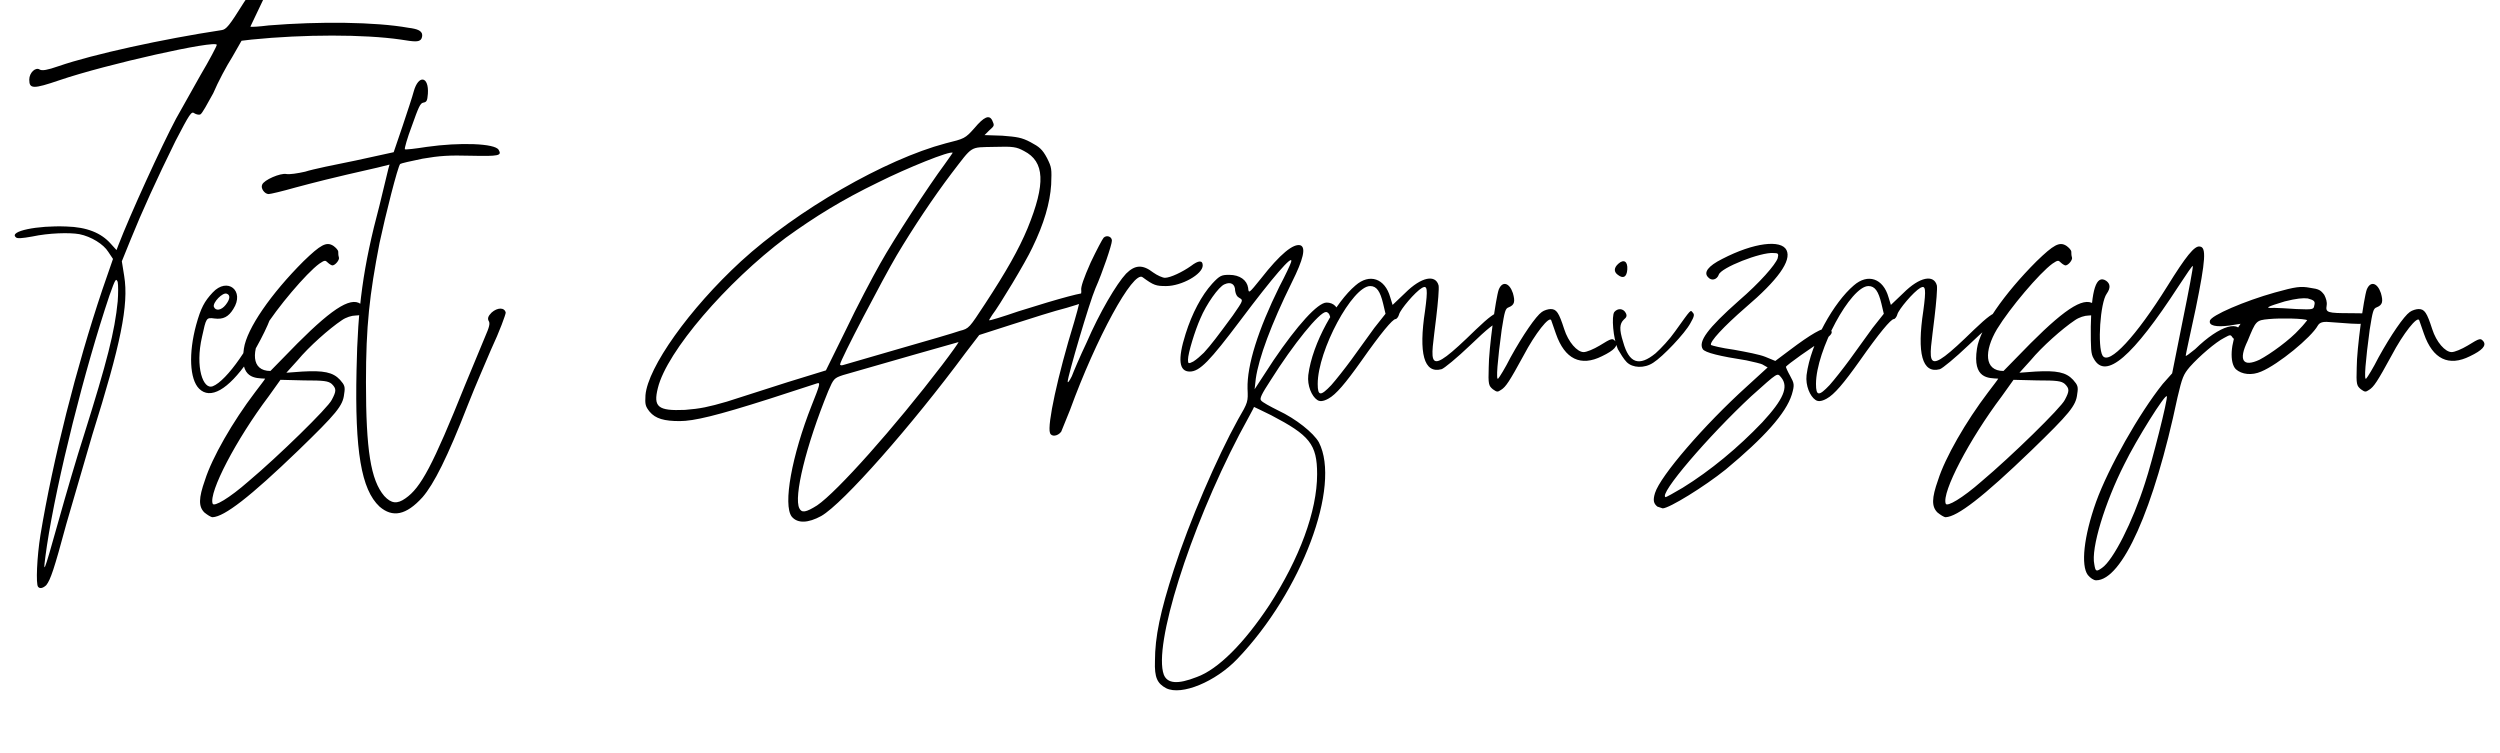 <svg width="2035" height="613" viewBox="0 0 2035 613" xmlns="http://www.w3.org/2000/svg">
  <g transform="translate(7.015, 398.45)">
    <path d="M336.48-371.04C335.52-373.44 333.12-374.88 325.44-375.84C298.56-380.64 252.96-381.12 211.68-377.76C204-376.80 197.28-376.32 196.80-376.80C196.80-376.80 201.12-385.92 206.40-396.96C216.48-417.60 217.44-420.96 214.08-422.40C210.24-423.84 206.88-419.52 191.52-396.48C179.52-377.28 177.12-374.40 173.28-373.92C125.76-366.72 68.64-354.24 40.80-344.64C31.20-341.28 27.36-340.80 25.44-341.76C22.08-344.16 16.80-339.36 16.80-333.60C16.80-325.92 20.16-325.92 41.28-333.12C79.20-346.08 169.44-366.24 169.44-361.92C169.44-360.96 163.68-349.92 156-336.96L136.32-301.92C124.32-279.36 98.88-223.68 89.28-198.72L87.84-194.88L83.04-200.16C75.36-208.80 63.84-213.60 47.04-214.08C23.04-215.04 0.48-210.24 5.76-205.44C6.72-204 11.04-204.48 19.20-205.92C32.64-208.80 49.44-209.28 57.60-207.84C67.20-205.92 77.28-199.68 81.12-193.44L84.96-187.68L76.32-162.72C55.20-99.84 36-24 25.92 36.96C23.04 54.72 22.08 77.28 24 79.20C25.44 81.12 28.32 80.16 30.72 77.76C34.08 73.44 36.96 65.28 47.04 27.84L68.16-44.64C91.20-118.08 97.92-150.24 94.08-173.76L92.16-185.76L99.36-203.52C108.48-226.08 120.48-252.48 135.84-283.68C147.36-305.76 148.80-308.16 151.20-306.24C152.64-305.28 155.04-304.80 156-305.28C157.44-305.76 161.76-313.92 166.56-322.56C170.40-331.68 177.60-345.12 181.92-351.84L189.60-365.28L197.76-366.24C240.48-370.56 289.44-370.56 319.20-366.24C330.72-364.32 333.60-364.32 335.52-366.24C336.48-367.20 336.96-369.60 336.48-371.04ZM88.80-153.12C86.40-128.64 80.16-104.16 61.44-44.64C55.68-26.88 46.56 4.32 40.80 24.96C27.84 71.04 27.36 72.48 31.20 45.60C39.36-8.16 61.92-97.92 82.08-157.92C86.88-171.36 87.36-172.32 88.80-168.96C89.28-166.56 89.28-159.36 88.80-153.12ZM214.08-144C213.12-147.36 208.80-146.88 207.84-143.52C198.72-119.04 177.60-88.32 166.08-84C158.40-81.12 151.68-99.36 157.44-124.32C160.80-139.68 160.80-140.16 167.52-139.20C174.72-138.24 179.04-140.64 182.88-146.88C192.48-161.76 178.08-173.28 166.08-160.32C159.36-153.12 156.48-147.84 152.64-133.92C146.40-110.88 147.36-89.76 155.04-82.08C164.16-72.96 178.56-81.12 194.88-104.64C204-118.08 215.04-141.12 214.08-144ZM177.60-159.36C180.48-158.40 180.48-155.04 176.64-150.24C173.28-145.92 168.48-144.96 167.04-148.80C166.08-152.16 174.24-160.80 177.60-159.36ZM288-149.76C280.32-157.92 265.44-149.28 235.20-119.04L213.12-96.48C197.28-96.48 197.28-112.80 207.84-130.56C218.40-147.84 242.40-176.16 252.96-183.84C257.28-186.72 257.76-186.72 259.68-184.80C261.12-183.36 263.04-182.40 263.52-182.40C265.92-182.40 269.76-187.20 268.80-189.12C268.32-190.56 268.32-192.48 268.32-193.44C268.32-194.88 266.40-196.80 264.48-198.24C258.72-202.08 253.92-199.20 240.00-185.76C213.60-159.36 193.92-131.04 191.52-114.72C187.68-89.76 201.12-90.72 208.80-90.24C208.80-89.76 204.96-84.96 200.64-79.20C182.40-55.20 165.60-25.92 159.84-7.68C154.56 7.20 154.56 13.92 159.36 18.72C161.76 20.64 164.64 22.56 166.08 22.56C175.68 22.08 196.32 6.24 235.68-31.68C266.88-61.92 272.16-68.16 273.12-77.76C274.08-83.52 273.60-84.96 269.76-89.28C264-95.52 256.32-96.96 239.04-96L226.08-95.04L235.20-105.12C244.32-116.16 261.12-131.04 271.20-137.76C274.56-140.16 279.36-141.60 282.24-141.60C289.44-141.60 291.84-145.44 288-149.76ZM240.48-88.80C256.80-88.80 260.16-88.32 263.04-85.92C266.88-82.08 266.88-80.16 263.04-72.96C260.16-66.72 219.36-26.88 195.36-6.72C179.52 7.20 167.04 14.40 166.08 11.52C162.72 2.40 185.28-40.80 211.68-75.84L221.28-89.28ZM301.92 13.92C312.48 23.04 323.52 21.12 336.96 6.24C346.08-4.32 357.12-25.92 373.92-69.12C381.12-87.36 386.40-98.88 392.64-113.76C399.84-129.12 404.64-142.56 404.64-144C403.68-148.32 397.92-148.32 393.12-144C390.24-141.12 389.76-139.20 390.72-137.28C392.16-135.36 391.20-132 387.84-124.32L371.52-84.96C345.12-19.20 335.52-1.44 323.04 7.20C316.32 12 311.52 11.52 305.76 5.28C294.72-7.68 290.88-32.16 290.88-87.36C290.88-133.44 293.76-158.40 301.92-200.64C306.72-223.20 316.80-263.04 318.72-264.96C319.20-265.44 327.36-267.36 336.96-269.28C350.88-271.68 358.56-272.16 376.32-271.68C398.88-271.20 401.76-271.68 398.88-276.48C396.00-281.76 367.20-282.72 340.32-278.88C331.20-277.44 323.04-276.48 322.56-276.96C322.08-277.44 324.48-286.08 328.32-296.16C333.60-311.04 335.04-314.40 337.44-314.88C340.32-315.36 340.80-316.32 341.28-322.08C342.24-336.48 333.60-337.92 329.76-324C328.80-320.16 324.48-307.20 320.64-295.68L313.44-274.56L282.72-267.84C265.92-264.48 247.20-260.64 241.44-258.72C235.20-257.28 228.48-256.32 226.08-256.80C221.28-257.76 207.84-252 206.40-248.16C204.96-245.28 208.32-240.48 211.68-240.48C213.12-240.48 223.20-242.88 233.28-245.76C249.60-250.08 260.16-252.96 300.48-262.08L310.08-264.48L309.12-261.12L301.92-231.36C288.48-180.96 284.16-148.32 283.20-96.96C281.76-31.20 287.04 0 301.92 13.92ZM877.92-159.84C876.48-161.28 856.80-156 821.76-144.96C809.28-140.64 798.24-137.28 798.24-137.76C797.76-137.76 799.20-139.68 800.64-142.08C805.92-148.80 828.00-185.28 833.28-196.80C842.88-216.48 847.68-233.28 848.64-248.16C849.12-261.12 849.12-262.08 845.28-269.76C841.44-276.96 839.04-278.88 831.84-282.72C824.64-286.56 820.80-287.04 808.80-288L794.40-288.48L798.24-292.32C802.56-296.16 802.56-296.16 800.64-300.48C798.24-305.28 793.92-303.36 786.24-294.24C778.56-285.60 778.08-285.60 762.72-281.76C713.76-268.80 641.76-227.52 596.16-185.76C553.92-146.88 520.32-99.36 518.40-76.80C517.92-69.12 518.40-67.68 521.76-63.36C526.56-57.60 533.76-55.68 546.24-55.68C557.76-55.68 576.00-60 619.68-73.92L658.08-86.40C660.96-87.36 660.48-85.44 653.76-68.64C637.44-27.36 630.24 12.48 637.44 22.08C642.24 27.84 650.88 27.36 661.44 21.60C679.20 11.52 735.36-52.32 779.04-111.36L790.08-125.76L816.96-134.40C831.84-139.20 851.52-145.44 861.12-147.84C874.56-151.68 878.40-153.60 878.88-155.52C879.36-156.96 878.88-158.88 877.92-159.84ZM634.08-87.36L584.64-71.52C569.76-67.20 563.04-65.76 550.56-64.80C528.48-63.84 524.64-67.20 528.48-82.56C535.68-112.32 584.64-168.96 632.64-204.96C656.64-222.24 678.24-235.68 708.00-250.08C731.04-261.60 766.56-276 768.48-274.08C768.48-274.08 765.60-269.76 761.76-264.48C749.28-247.68 720.96-204.48 709.44-183.84C703.20-172.80 690.24-148.32 681.60-130.08L665.28-96.96ZM774.24-129.12C770.40-127.68 747.36-120.96 723.84-114.24L679.20-101.28C677.76-100.80 676.80-101.28 676.80-101.76C676.80-105.12 711.84-171.84 722.88-190.56C736.32-213.12 752.64-237.60 767.52-257.28C785.28-280.32 781.92-278.40 802.08-278.88C817.92-279.36 820.32-278.88 826.56-275.52C843.36-266.88 844.32-249.12 829.44-212.64C822.24-195.36 812.16-177.60 794.88-151.20C781.92-131.52 781.92-131.04 774.24-129.12ZM759.84-101.28C720.96-50.40 674.40 1.92 658.08 12.96C648.96 18.72 645.60 19.20 643.68 15.36C638.88 6.24 648.96-35.52 667.20-80.16C671.52-90.24 672.00-90.72 679.20-93.12C707.52-101.28 772.80-120 773.28-120C773.28-119.52 767.52-111.36 759.84-101.28ZM847.68-46.08C848.64-42.72 853.92-43.20 856.80-47.04L864.00-64.80C885.12-122.88 915.36-178.56 923.04-172.80C932.16-166.08 934.08-165.60 942.24-165.60C954.72-165.60 972.00-175.20 972.00-182.40C972.00-186.72 968.64-186.72 962.40-181.92C955.68-177.12 945.60-172.32 941.28-172.32C939.36-172.32 935.04-174.24 931.68-176.64C923.04-183.36 916.80-182.88 909.60-175.68C901.92-167.52 888.00-144 877.44-119.52C872.16-108.48 866.88-96 865.44-92.16C863.52-88.32 862.08-86.40 862.08-87.84C862.08-92.16 879.84-152.64 884.64-163.68C890.40-176.64 898.08-199.20 898.08-202.56C898.08-205.92 893.76-207.36 891.36-204.96C890.40-204 885.60-194.88 880.80-184.80C875.04-171.84 872.64-164.64 873.12-162.24C873.60-159.84 871.20-149.28 867.36-136.32C853.92-92.64 845.28-52.32 847.68-46.08ZM1082.88-142.08C1082.40-148.32 1078.56-152.16 1072.80-152.16C1065.60-152.16 1048.80-133.44 1029.60-105.12L1014.24-81.60L1015.20-90.24C1017.60-107.04 1027.68-134.40 1044.48-168.48C1054.08-187.68 1056.00-196.80 1051.68-198.72C1045.92-200.64 1034.88-191.52 1019.52-171.84C1009.44-159.36 1009.44-159.36 1008.96-164.16C1008.00-170.40 1002.24-174.72 993.60-174.72C987.36-174.72 985.92-174.24 979.68-167.52C971.04-157.92 963.36-143.52 958.08-126.72C951.36-105.60 952.80-96 961.44-96C969.60-96 977.76-104.64 1002.72-137.76C1028.64-172.32 1045.92-192.48 1044.00-185.28C1043.52-183.36 1039.20-174.24 1034.40-165.12C1017.12-130.08 1008.00-101.28 1008.48-82.08C1008.96-71.52 1008.96-71.04 1000.80-57.12C983.52-25.92 960.96 26.40 948.48 65.28C937.44 99.36 933.12 120 933.12 139.68C932.64 153.12 935.04 157.92 942.24 161.76C954.72 168 982.56 156.48 1000.32 137.76C1052.64 83.04 1084.80-2.88 1066.56-38.40C1062.24-46.08 1047.84-57.60 1033.44-64.32C1026.72-67.68 1020.48-71.04 1019.52-72.48C1018.08-73.92 1020.00-77.76 1027.20-88.80C1045.92-118.56 1067.04-144.48 1072.32-144.48C1073.76-144.48 1075.20-143.04 1075.68-140.64C1076.16-137.76 1077.60-136.80 1080.00-137.28C1082.88-137.76 1083.36-138.72 1082.88-142.08ZM1027.68-60.48C1058.88-44.16 1065.12-36.96 1065.12-12.48C1065.12 17.76 1050.72 56.16 1026.24 94.08C1005.60 125.28 984.48 146.40 967.20 152.64C951.36 158.88 943.20 157.92 940.32 150.72C931.68 127.20 960.96 33.60 1001.76-44.64C1008.48-57.12 1013.76-66.72 1013.76-67.20C1013.76-67.20 1020.00-64.32 1027.68-60.48ZM996.48-141.60C984.48-125.28 978.72-117.60 972.96-111.36C970.56-108.96 966.72-105.60 964.32-104.16C960.48-102.24 960.00-102.24 960.00-105.60C960.00-110.88 965.76-129.60 970.08-139.20C974.88-150.72 984.96-165.12 989.76-167.04C995.04-169.44 998.40-167.04 998.40-161.76C998.88-158.88 999.84-156.96 1001.76-156C1005.12-154.08 1005.12-154.08 996.48-141.60ZM1212.96-144C1210.08-144 1205.28-140.64 1194.24-130.08C1151.52-88.32 1157.76-101.76 1162.08-140.16C1163.52-152.16 1164.48-163.68 1164.00-166.08C1161.60-175.20 1150.08-173.28 1136.64-159.84L1126.56-150.24L1124.64-156.48C1120.32-171.84 1107.84-176.16 1096.32-166.08C1080.48-152.64 1061.28-119.52 1057.92-93.12C1056.96-84.48 1060.80-75.84 1065.12-72.96C1067.04-71.52 1069.92-71.52 1074.24-73.92C1080.48-77.28 1088.16-86.40 1101.12-104.64C1116.96-127.20 1126.56-138.72 1128.96-138.72C1129.92-138.72 1131.36-140.64 1131.84-142.56C1132.80-146.40 1144.80-160.80 1150.56-164.16C1154.88-166.56 1155.36-163.20 1152.96-145.44C1147.68-110.88 1152.00-94.08 1166.40-97.92C1168.32-98.40 1178.88-107.04 1189.92-117.60C1203.84-131.04 1210.56-136.32 1213.44-136.32C1216.32-136.32 1216.80-137.28 1216.80-140.16C1216.80-143.52 1216.32-144 1212.96-144ZM1111.68-131.52L1092.96-105.60C1087.68-98.40 1080.48-89.28 1076.64-84.96C1068.00-75.84 1065.60-75.84 1065.60-85.92C1065.60-113.28 1093.92-165.60 1108.32-165.60C1113.60-165.60 1116.48-161.28 1118.88-151.20L1120.80-143.04ZM1208.16-81.60C1211.52-79.20 1212.00-79.20 1214.88-81.12C1218.72-83.52 1221.60-87.84 1233.12-108.96C1242.72-127.20 1254.24-141.60 1255.68-137.76L1259.52-126.72C1266.72-106.08 1279.68-99.84 1296.96-108.48C1307.04-113.28 1310.40-117.12 1308.00-120.48C1305.60-123.36 1305.12-123.36 1295.04-117.12C1290.24-114.24 1284.48-111.84 1282.08-111.84C1276.80-111.84 1269.60-120 1266.24-130.56C1261.92-144 1260.00-146.88 1255.20-146.88C1253.28-146.88 1249.92-145.92 1248.00-144.48C1243.20-141.12 1232.64-125.76 1222.56-107.52C1218.24-98.88 1213.44-91.20 1212.48-90.24C1210.56-88.32 1212.00-105.12 1215.36-130.08C1217.76-144.96 1218.24-147.36 1221.12-148.32C1225.92-150.24 1226.40-153.12 1224.48-159.84C1221.60-168.48 1215.84-169.92 1212.96-162.72C1210.56-156 1204.80-114.24 1204.80-99.36C1204.32-85.44 1204.80-84.48 1208.16-81.60ZM1370.88-144C1368.96-146.40 1369.92-147.36 1356.48-128.64C1352.16-122.40 1344.96-114.72 1340.64-110.88C1327.20-99.84 1319.04-102.72 1314.24-120C1310.88-130.56 1311.36-134.88 1314.72-138.24C1317.12-140.16 1317.60-141.60 1316.16-144C1314.24-147.36 1309.92-147.84 1307.04-144.48C1304.64-141.12 1306.08-122.88 1309.92-114.24C1311.84-110.88 1314.72-106.08 1317.12-103.68C1321.92-98.88 1331.52-98.40 1338.72-103.20C1346.40-108 1364.64-127.20 1368.96-135.36C1372.32-141.12 1372.32-142.56 1370.88-144ZM1309.92-174.72C1314.24-171.36 1317.12-172.80 1317.60-179.04C1318.08-185.76 1314.72-187.68 1310.40-183.84C1306.56-180.48 1306.56-177.12 1309.92-174.72ZM1480.32-131.04C1476.96-132 1467.36-126.72 1449.60-113.28L1438.08-104.64L1429.92-108C1425.12-109.92 1415.04-111.84 1404.48-113.76C1393.92-115.20 1386.72-117.12 1385.76-117.60C1384.32-120 1395.84-132.48 1414.08-148.32C1440.00-170.40 1451.52-186.24 1447.20-194.88C1442.88-203.52 1420.80-201.12 1394.88-187.68C1383.36-181.92 1379.52-176.64 1383.36-172.80C1386.24-169.44 1390.56-170.88 1392.00-174.72C1393.44-180.48 1426.56-193.44 1436.64-192.48C1440.48-192.48 1440.96-192 1440.00-188.16C1438.08-182.88 1425.60-168.48 1408.32-153.60C1382.88-131.04 1375.20-120.48 1379.04-114.24C1380.96-111.36 1392.96-108.48 1414.56-105.12C1420.32-103.68 1426.56-102.72 1428.48-101.28L1431.84-99.36L1415.04-84C1380.00-52.32 1344.48-11.04 1340.16 2.88C1338.24 9.12 1339.20 11.52 1342.08 13.92L1346.40 15.36C1351.68 15.36 1380.48-2.40 1397.76-16.32C1428.96-42.24 1446.72-61.92 1451.52-77.28C1453.92-85.44 1453.44-86.40 1450.08-92.64C1448.16-96 1446.72-99.36 1446.72-99.84C1447.20-101.28 1468.80-116.64 1476.48-120.96C1484.64-125.76 1486.56-129.12 1480.32-131.04ZM1427.52-54.72C1407.84-34.08 1385.28-15.36 1362.72-1.44C1355.52 2.88 1349.28 6.24 1348.80 6.24C1342.56 4.32 1383.84-43.68 1418.40-75.84C1440.96-96 1439.52-95.04 1442.88-91.20C1449.12-83.52 1444.80-73.44 1427.52-54.72ZM1618.56-144C1615.68-144 1610.88-140.64 1599.84-130.08C1557.12-88.32 1563.36-101.76 1567.68-140.16C1569.12-152.16 1570.08-163.68 1569.60-166.08C1567.20-175.20 1555.68-173.28 1542.24-159.84L1532.16-150.24L1530.24-156.48C1525.92-171.84 1513.44-176.16 1501.92-166.08C1486.08-152.64 1466.88-119.52 1463.52-93.12C1462.56-84.48 1466.40-75.84 1470.72-72.96C1472.64-71.52 1475.52-71.52 1479.84-73.92C1486.08-77.28 1493.76-86.40 1506.72-104.64C1522.56-127.20 1532.16-138.72 1534.56-138.72C1535.52-138.72 1536.96-140.64 1537.44-142.56C1538.40-146.40 1550.40-160.80 1556.16-164.16C1560.48-166.56 1560.96-163.20 1558.56-145.44C1553.28-110.88 1557.60-94.08 1572.00-97.92C1573.92-98.40 1584.48-107.04 1595.52-117.60C1609.44-131.04 1616.16-136.32 1619.04-136.32C1621.92-136.32 1622.40-137.28 1622.40-140.16C1622.40-143.52 1621.92-144 1618.56-144ZM1517.28-131.52L1498.56-105.60C1493.28-98.40 1486.08-89.28 1482.24-84.96C1473.60-75.84 1471.20-75.84 1471.20-85.92C1471.20-113.28 1499.52-165.60 1513.92-165.60C1519.20-165.60 1522.08-161.28 1524.48-151.20L1526.40-143.04ZM1698.72-149.76C1691.04-157.92 1676.16-149.28 1645.92-119.04L1623.84-96.48C1608-96.48 1608-112.80 1618.56-130.56C1629.12-147.84 1653.12-176.16 1663.68-183.84C1668-186.72 1668.48-186.72 1670.40-184.80C1671.84-183.36 1673.76-182.40 1674.24-182.40C1676.64-182.40 1680.48-187.20 1679.52-189.12C1679.04-190.56 1679.04-192.48 1679.04-193.44C1679.04-194.88 1677.12-196.80 1675.20-198.24C1669.44-202.08 1664.64-199.20 1650.72-185.76C1624.32-159.36 1604.64-131.04 1602.24-114.72C1598.40-89.76 1611.84-90.72 1619.52-90.24C1619.52-89.76 1615.68-84.96 1611.36-79.20C1593.12-55.20 1576.32-25.92 1570.56-7.68C1565.28 7.20 1565.28 13.92 1570.08 18.72C1572.48 20.64 1575.36 22.56 1576.80 22.56C1586.40 22.08 1607.04 6.24 1646.40-31.68C1677.60-61.92 1682.88-68.16 1683.84-77.76C1684.80-83.52 1684.32-84.96 1680.48-89.28C1674.72-95.52 1667.04-96.96 1649.76-96L1636.80-95.04L1645.92-105.12C1655.04-116.16 1671.84-131.04 1681.92-137.76C1685.28-140.16 1690.08-141.60 1692.96-141.60C1700.16-141.60 1702.56-145.44 1698.72-149.76ZM1651.20-88.80C1667.52-88.80 1670.88-88.32 1673.76-85.92C1677.60-82.08 1677.60-80.16 1673.76-72.96C1670.88-66.72 1630.08-26.88 1606.08-6.72C1590.24 7.20 1577.76 14.40 1576.80 11.52C1573.44 2.40 1596-40.80 1622.40-75.84L1632-89.28ZM1779.84-114.24C1775.52-110.88 1772.16-108 1772.16-108.96C1772.16-109.92 1776-127.20 1780.32-147.36C1788.48-187.20 1788.96-197.28 1783.68-197.76C1779.36-198.72 1772.16-189.60 1757.28-165.60C1731.84-124.80 1709.76-100.80 1704.48-108.96C1700.16-116.16 1702.56-152.16 1707.84-159.36C1711.20-164.16 1710.72-167.52 1707.36-169.92C1699.20-175.20 1695.36-162.24 1694.88-132.48C1694.88-114.72 1694.88-110.40 1697.28-106.56C1706.88-88.80 1728.96-108 1766.40-165.60C1772.64-175.20 1777.92-182.88 1777.92-181.92C1778.40-181.44 1774.56-161.28 1769.76-137.76L1761.12-94.56L1753.44-85.92C1734.24-61.92 1709.28-17.76 1699.20 10.08C1689.12 38.40 1686.72 61.92 1692.48 69.60C1694.40 72 1697.28 73.92 1699.20 73.92C1720.32 73.92 1746.24 16.32 1765.44-74.88C1769.28-91.20 1770.24-93.60 1775.52-99.84C1783.20-108.48 1796.64-120 1803.36-123.36C1808.64-126.24 1808.64-126.24 1810.56-123.36C1812.96-120.48 1817.76-121.44 1817.76-124.80C1817.76-139.20 1800-133.92 1779.84-114.24ZM1739.04-5.28C1728.96 26.40 1713.12 57.60 1704 63.84C1699.20 67.20 1698.72 66.72 1697.76 60.96C1694.88 48 1706.40 10.56 1722.24-20.64C1731.84-40.32 1755.84-78.72 1756.80-75.84C1757.76-73.92 1744.80-22.56 1739.04-5.28ZM1906.56-143.52C1887.36-143.52 1885.92-144 1886.88-149.76C1887.36-152.64 1886.40-155.52 1884.96-158.40C1882.08-162.24 1880.64-163.20 1873.44-164.16C1865.76-165.60 1861.92-165.12 1844.64-160.32C1820.64-153.60 1792.32-141.60 1791.84-137.28C1790.88-133.44 1796.64-132 1807.68-133.44L1816.80-134.88L1814.88-132C1808.64-119.04 1807.68-103.20 1812.96-97.92C1817.76-93.60 1825.92-92.64 1833.60-96C1847.52-101.76 1874.40-123.84 1879.68-133.44C1881.12-135.84 1883.52-136.80 1888.80-136.32C1919.04-133.92 1922.40-133.92 1923.36-139.68C1924.32-143.04 1922.88-143.52 1906.56-143.52ZM1864.80-130.56C1857.12-121.92 1841.28-110.40 1832.16-105.60C1818.72-99.36 1814.88-105.12 1822.56-120.96C1829.28-137.28 1829.28-137.76 1839.84-138.72C1849.44-139.68 1869.60-139.20 1871.04-137.76C1870.56-137.28 1868.16-133.92 1864.80-130.56ZM1862.40-146.88C1855.20-147.36 1847.04-147.84 1844.16-147.84C1835.52-147.36 1838.40-148.80 1852.80-153.12C1862.40-155.52 1867.68-156 1871.52-155.52C1876.80-154.08 1877.76-153.12 1876.80-149.76C1876.32-146.40 1875.36-146.40 1862.40-146.88ZM1914.72-81.60C1918.08-79.20 1918.56-79.20 1921.44-81.12C1925.28-83.52 1928.16-87.84 1939.68-108.96C1949.28-127.20 1960.80-141.60 1962.24-137.76L1966.08-126.72C1973.28-106.08 1986.24-99.84 2003.52-108.48C2013.60-113.28 2016.96-117.12 2014.56-120.48C2012.16-123.36 2011.68-123.36 2001.60-117.12C1996.80-114.24 1991.04-111.84 1988.64-111.84C1983.36-111.84 1976.16-120 1972.80-130.56C1968.48-144 1966.56-146.88 1961.76-146.88C1959.84-146.88 1956.48-145.92 1954.56-144.48C1949.76-141.12 1939.20-125.76 1929.12-107.52C1924.80-98.88 1920-91.20 1919.04-90.24C1917.12-88.32 1918.56-105.12 1921.92-130.08C1924.32-144.96 1924.80-147.36 1927.68-148.32C1932.48-150.24 1932.96-153.12 1931.04-159.84C1928.16-168.48 1922.40-169.92 1919.52-162.72C1917.12-156 1911.36-114.24 1911.36-99.36C1910.88-85.44 1911.36-84.48 1914.72-81.60Z" fill="#000000"/>
  </g>
</svg>